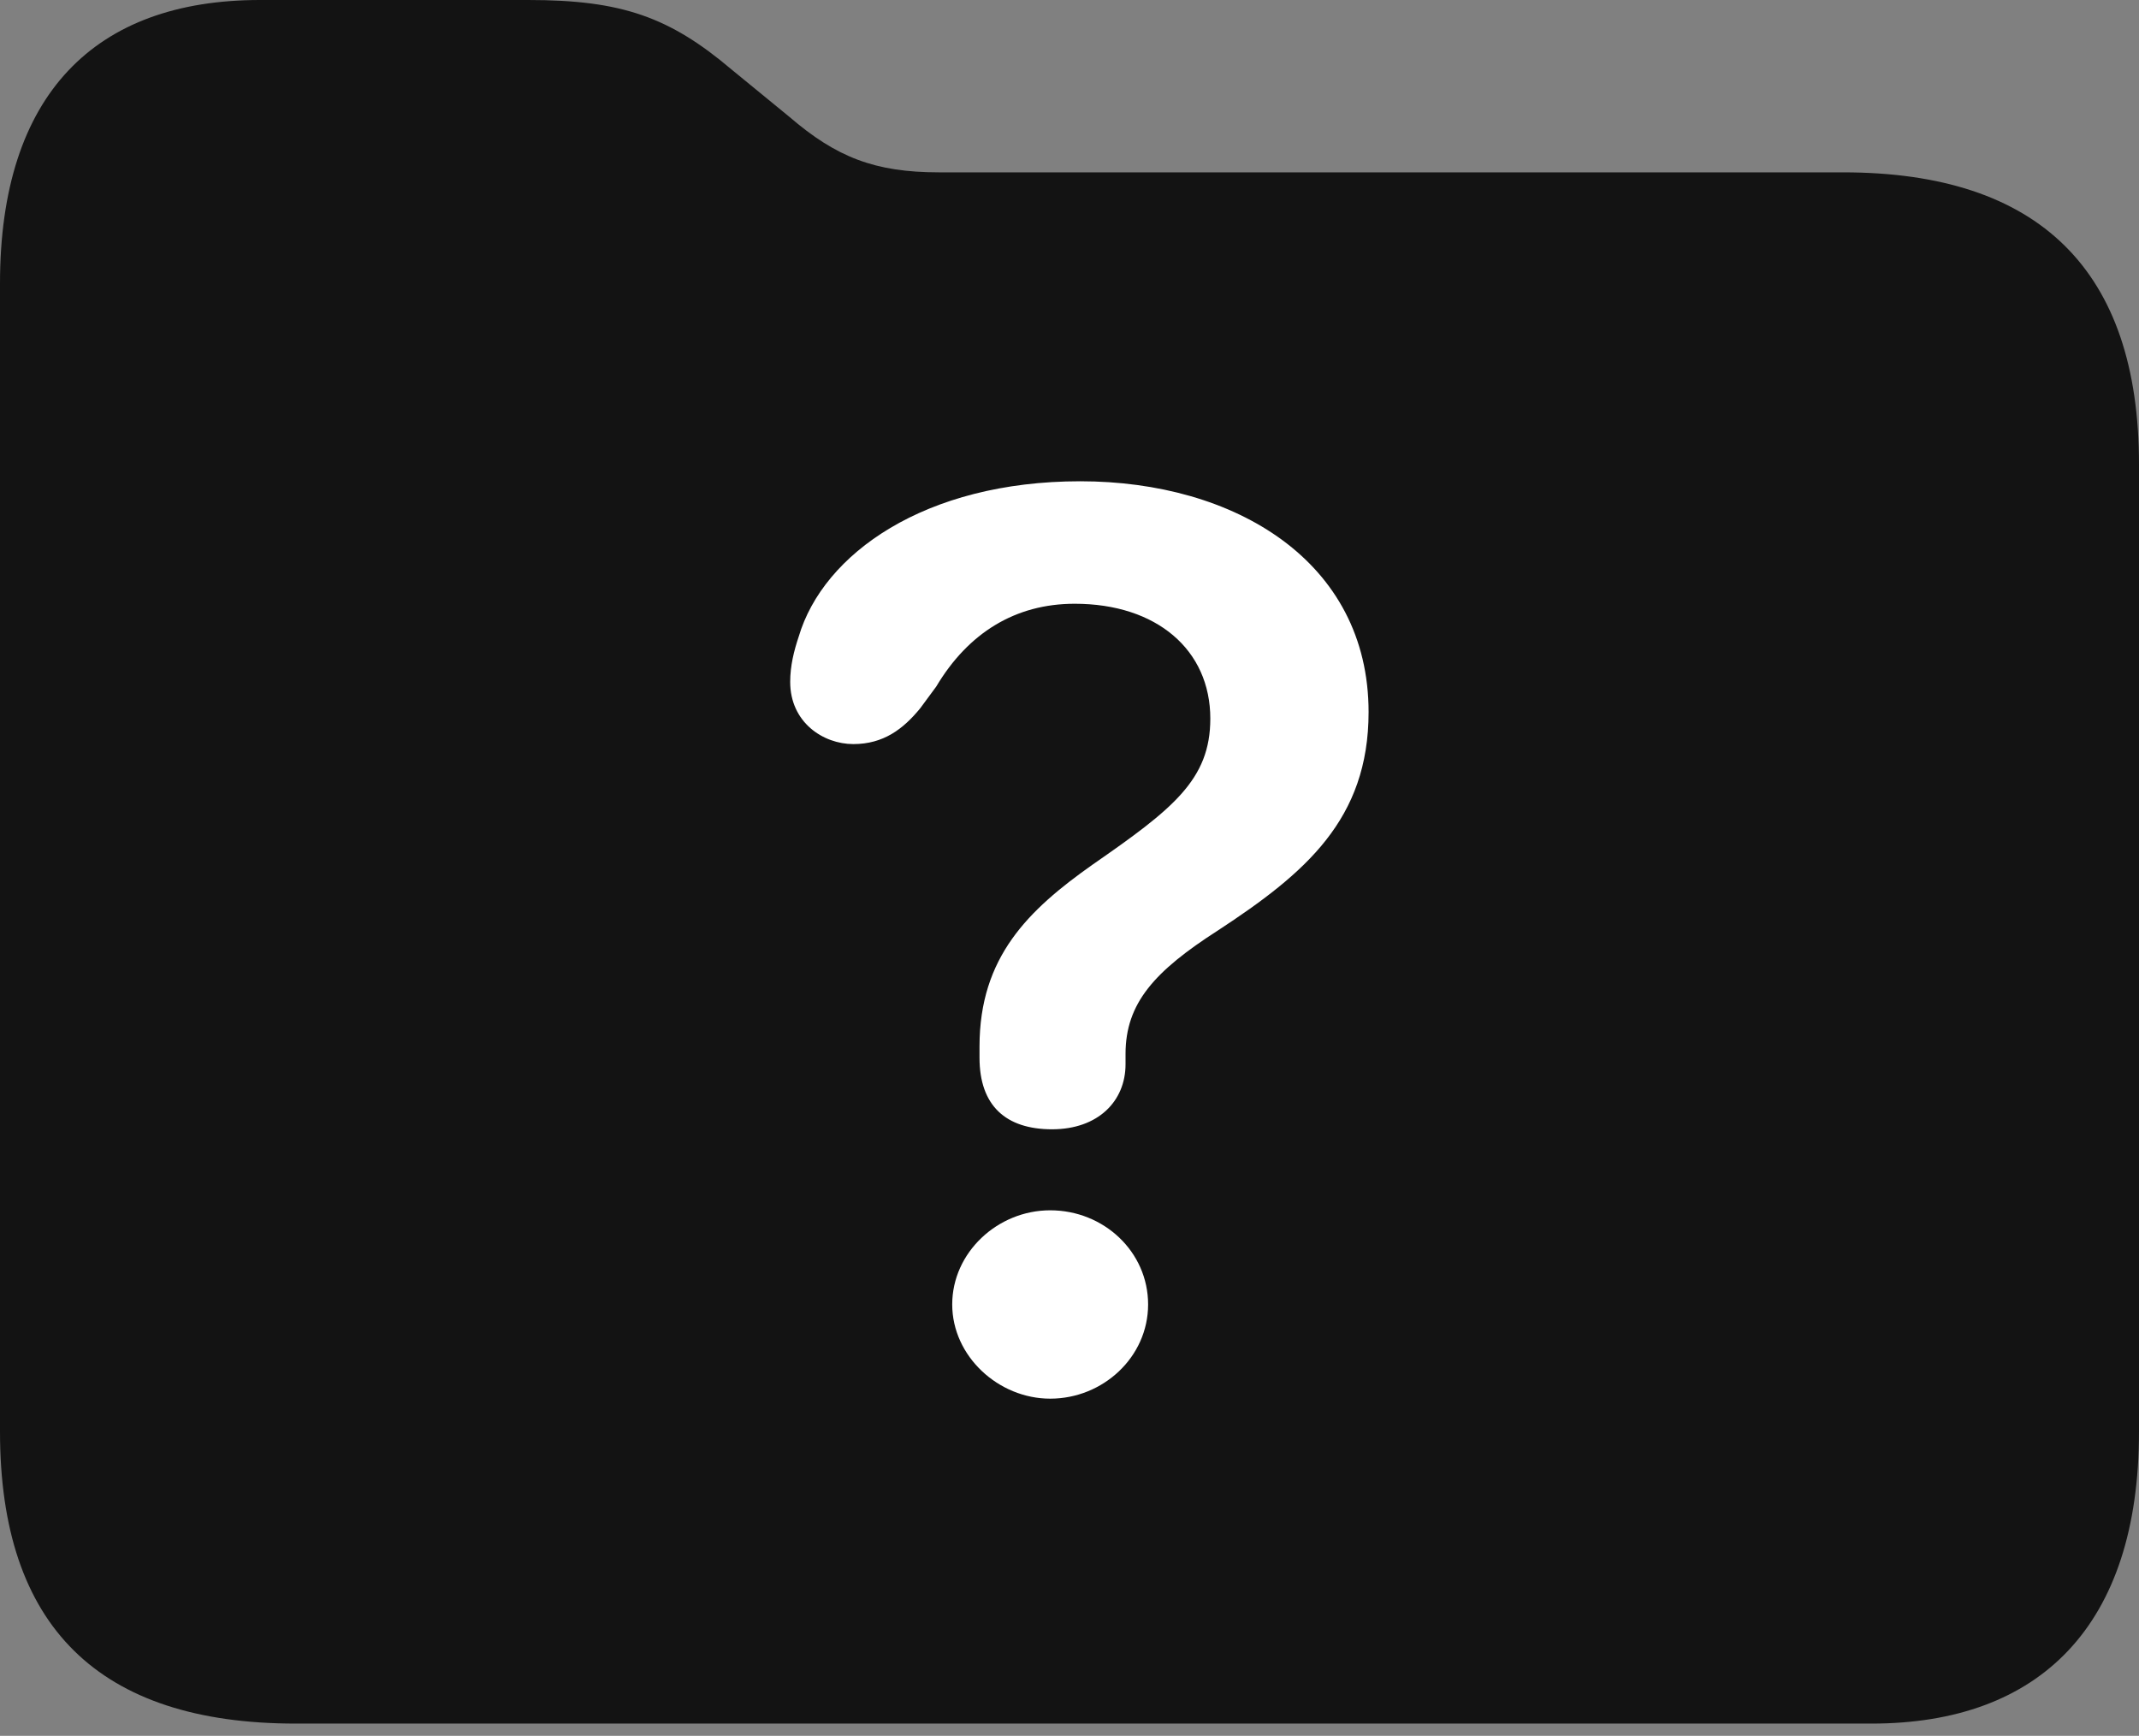 <?xml version="1.0" encoding="UTF-8"?>
<!--Generator: Apple Native CoreSVG 175.5-->
<!DOCTYPE svg
PUBLIC "-//W3C//DTD SVG 1.1//EN"
       "http://www.w3.org/Graphics/SVG/1.1/DTD/svg11.dtd">
<svg version="1.1" xmlns="http://www.w3.org/2000/svg" xmlns:xlink="http://www.w3.org/1999/xlink" width="22.178" height="17.998">
 <rect width="100%" height="100%" fill="#808080" stroke="none"/>
 <g>
  <rect height="17.998" opacity="0" width="22.178" x="0" y="0"/>
  <path d="M3.066 17.871L19.404 17.871C21.152 17.871 22.178 16.855 22.178 14.844L22.178 4.814C22.178 2.803 21.143 1.787 19.111 1.787L9.736 1.787C9.072 1.787 8.672 1.631 8.184 1.211L7.588 0.723C6.943 0.176 6.445 0 5.479 0L2.695 0C0.986 0 0 0.977 0 2.939L0 14.844C0 16.865 1.025 17.871 3.066 17.871Z" fill="#000000" fill-opacity="0.85"/>
  <path d="M10.908 11.709C10.43 11.709 10.156 11.465 10.156 10.967C10.156 10.928 10.156 10.889 10.156 10.85C10.156 9.922 10.664 9.434 11.328 8.965C12.158 8.389 12.549 8.086 12.549 7.451C12.549 6.738 11.992 6.26 11.143 6.26C10.527 6.26 10.039 6.562 9.707 7.119L9.541 7.344C9.365 7.559 9.16 7.715 8.848 7.715C8.535 7.715 8.193 7.49 8.193 7.07C8.193 6.904 8.232 6.748 8.281 6.602C8.535 5.742 9.59 4.99 11.201 4.99C12.803 4.99 14.19 5.82 14.19 7.383C14.19 8.496 13.535 9.053 12.627 9.648C11.973 10.068 11.67 10.4 11.67 10.928C11.67 10.967 11.67 11.006 11.67 11.035C11.67 11.416 11.387 11.709 10.908 11.709ZM10.889 14.502C10.352 14.502 9.873 14.062 9.873 13.525C9.873 12.988 10.342 12.549 10.889 12.549C11.445 12.549 11.904 12.979 11.904 13.525C11.904 14.072 11.435 14.502 10.889 14.502Z" fill="#ffffff"/>
 </g>
</svg>
